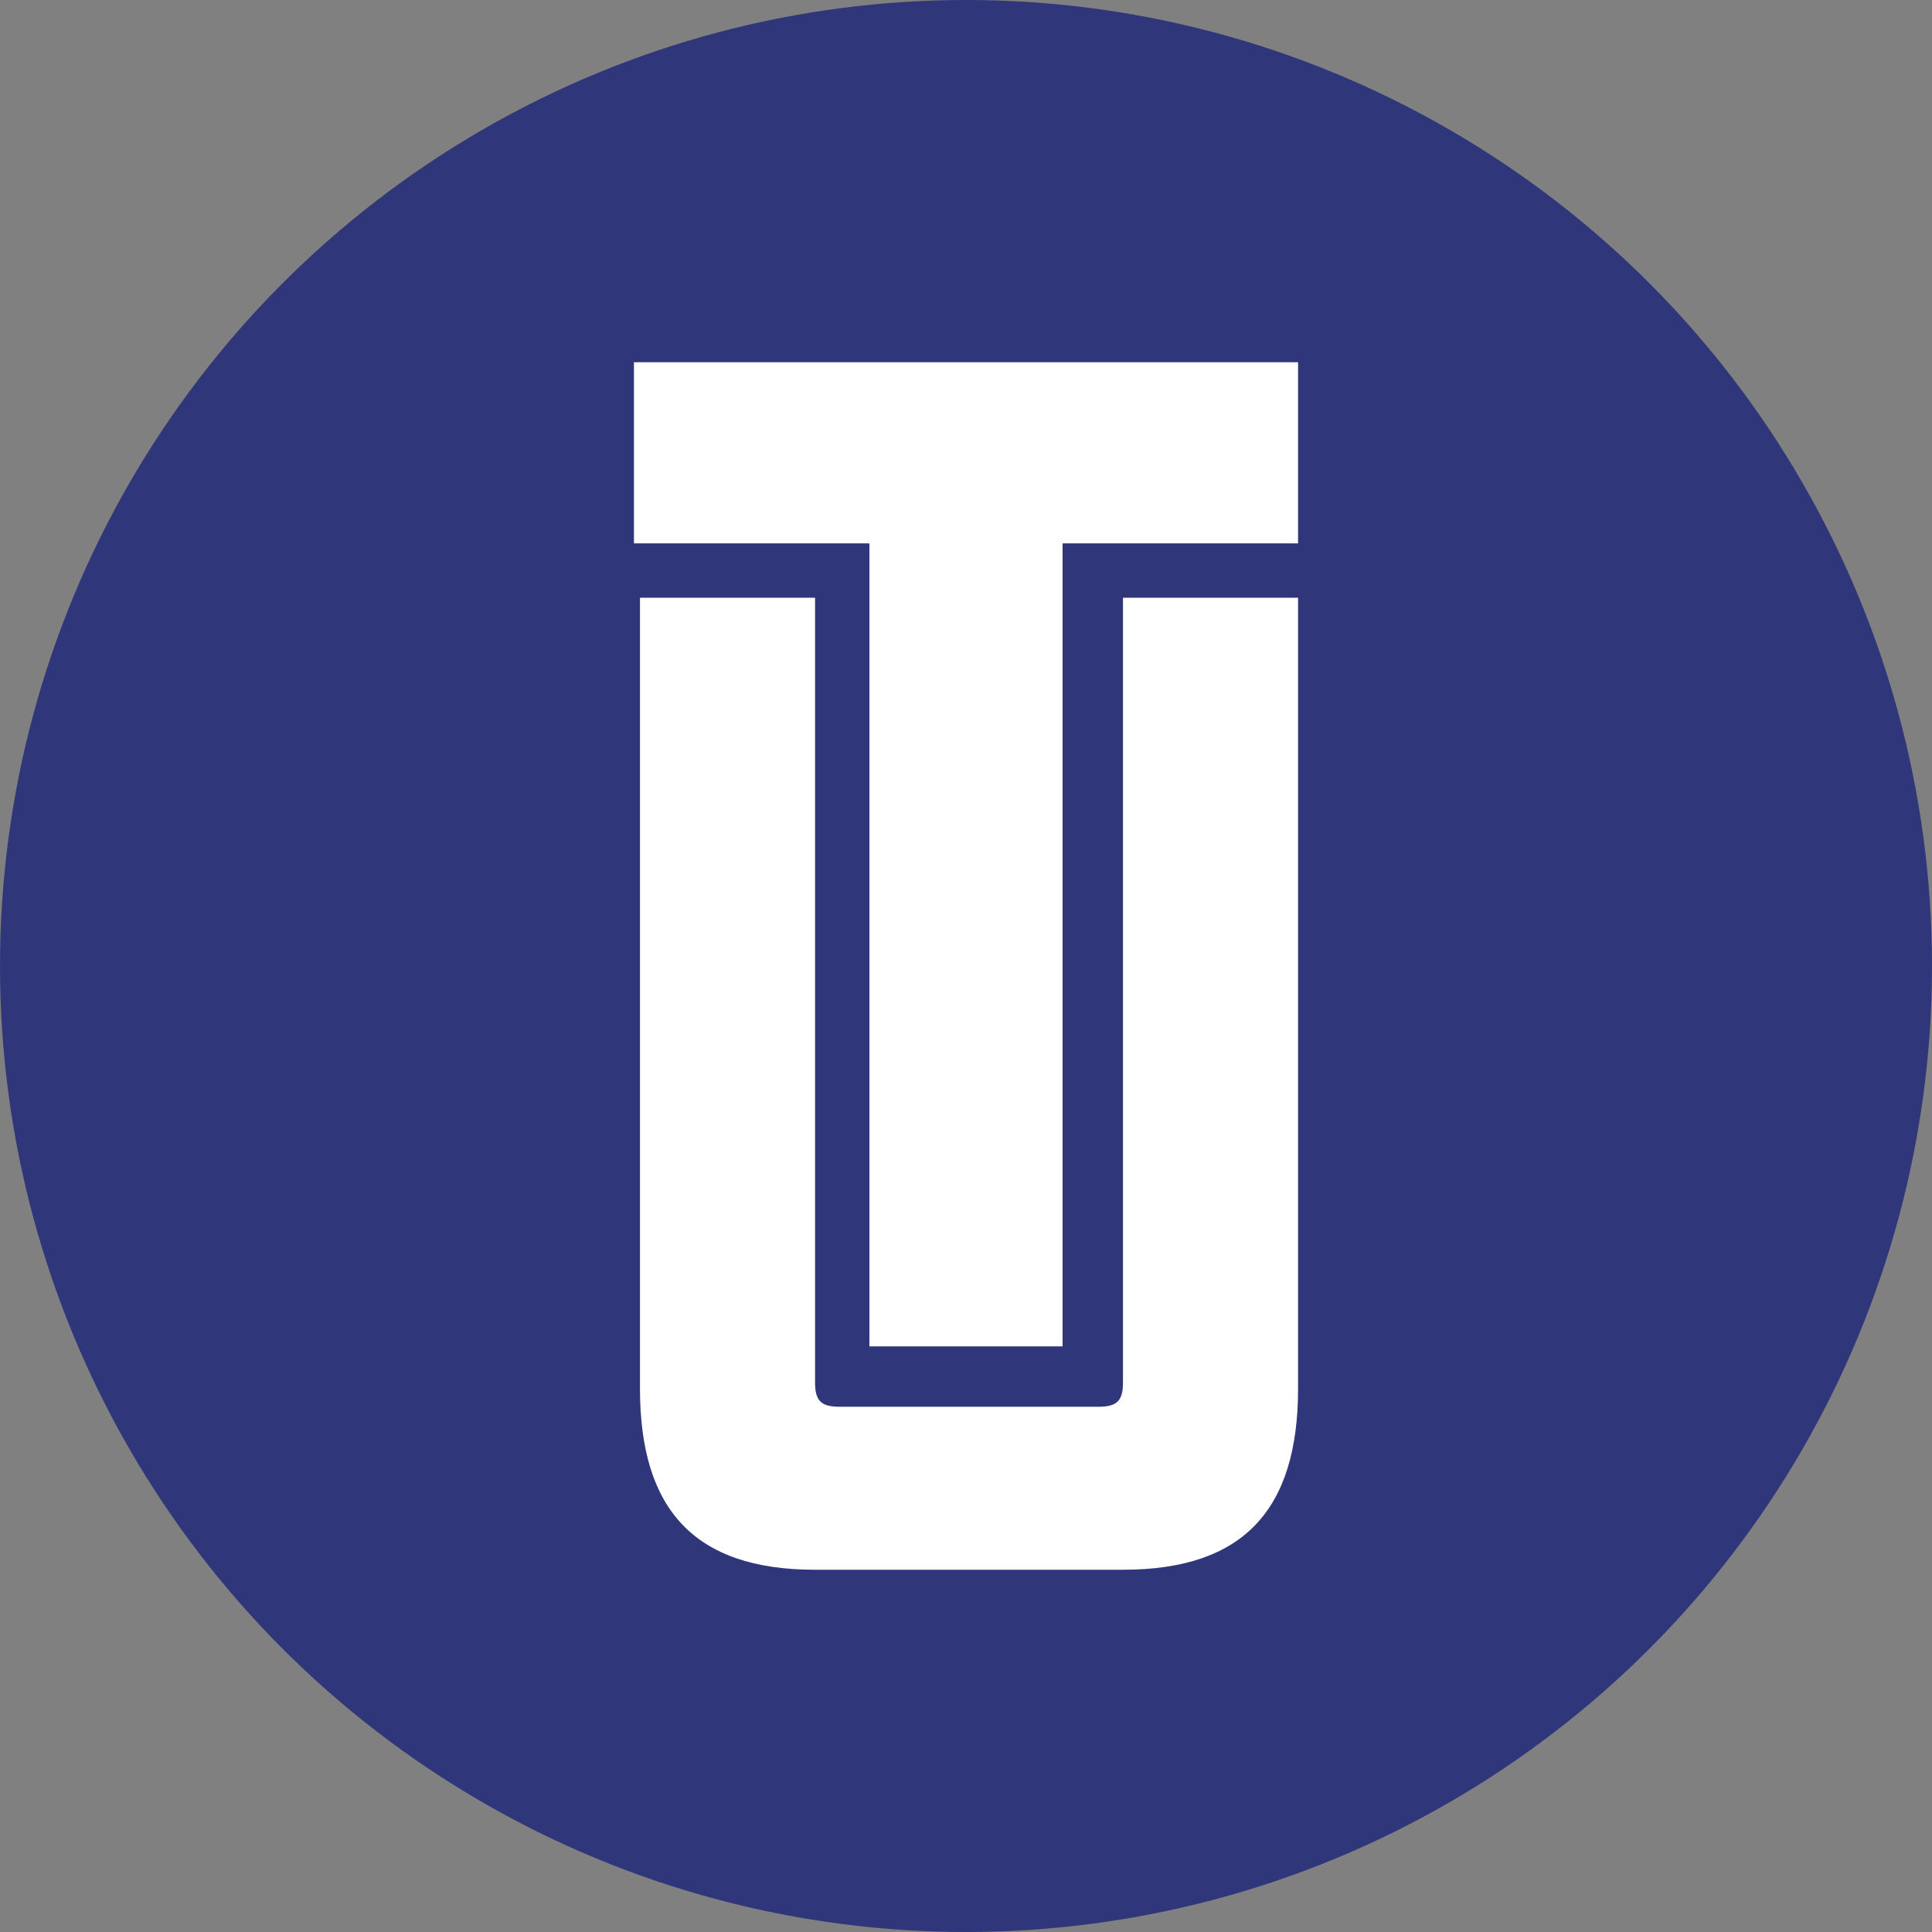 <svg enable-background="new 0 0 32 32" viewBox="0 0 32 32" xmlns="http://www.w3.org/2000/svg"><rect x="0" y="0" width="32" height="32" fill="#808080" stroke="none"/><circle clip-rule="evenodd" cx="16" cy="16" fill="#30367a" fill-rule="evenodd" r="16"/><path d="m14.4 22.3v-13.3h-3.9v-3h11v3h-3.9v13.3zm-.9 3.7c-2 0-2.9-1-2.9-3v-13.1h2.9v13c0 .3.1.4.4.4h4.3c.3 0 .4-.1.4-.4v-13h2.9v13.1c0 2-.9 3-2.9 3z" fill="#fff"/></svg>